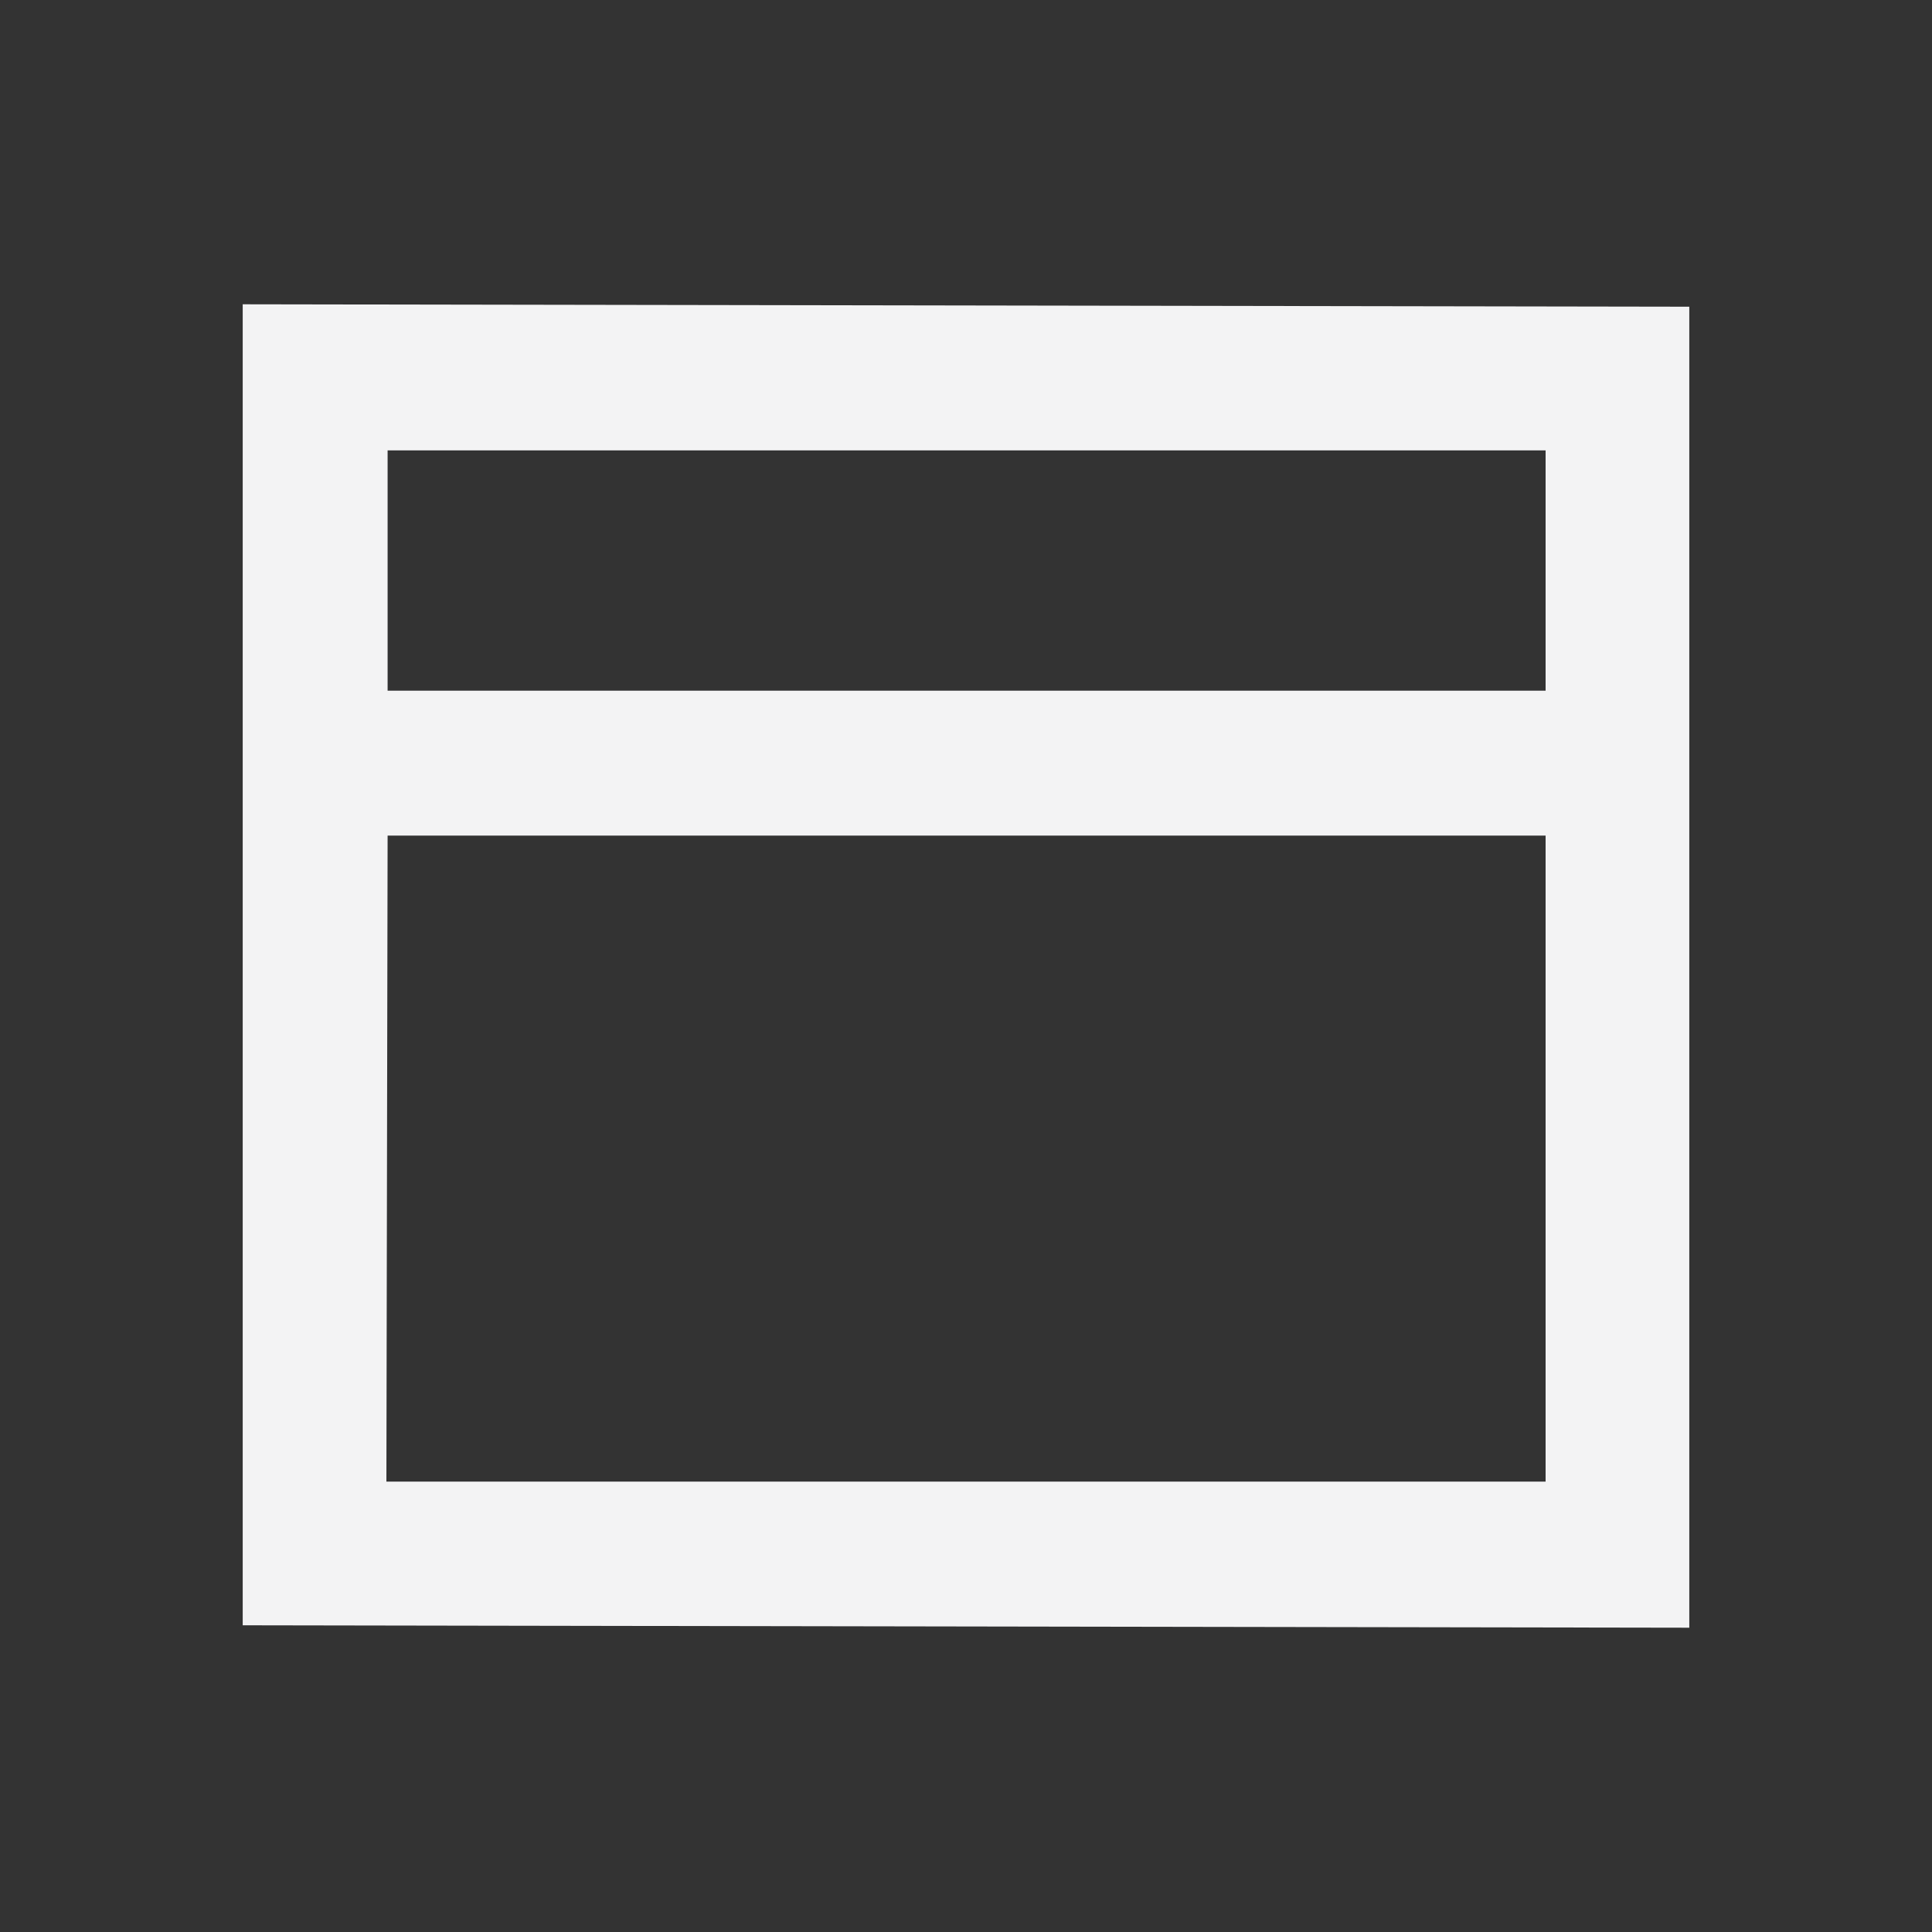<?xml version="1.0" encoding="UTF-8"?>
<svg id="Layer_1" xmlns="http://www.w3.org/2000/svg" viewBox="0 0 16 16">
  <rect x="0" y="0" width="16" height="16" fill="#333333" stroke="none"/>
  <defs>
    <style>
      .cls-1 {
        fill: #f3f3f4;
      }
    </style>
  </defs>
  <path class="cls-1" d="M2.01,2.52v10.94s11.98.02,11.98.02V2.54s-11.98-.02-11.98-.02ZM12.79,12.27H3.2s.01-5.35.01-5.35h9.59v5.35ZM12.8,5.72H3.21v-1.99h9.59v1.99Z"/>
</svg>